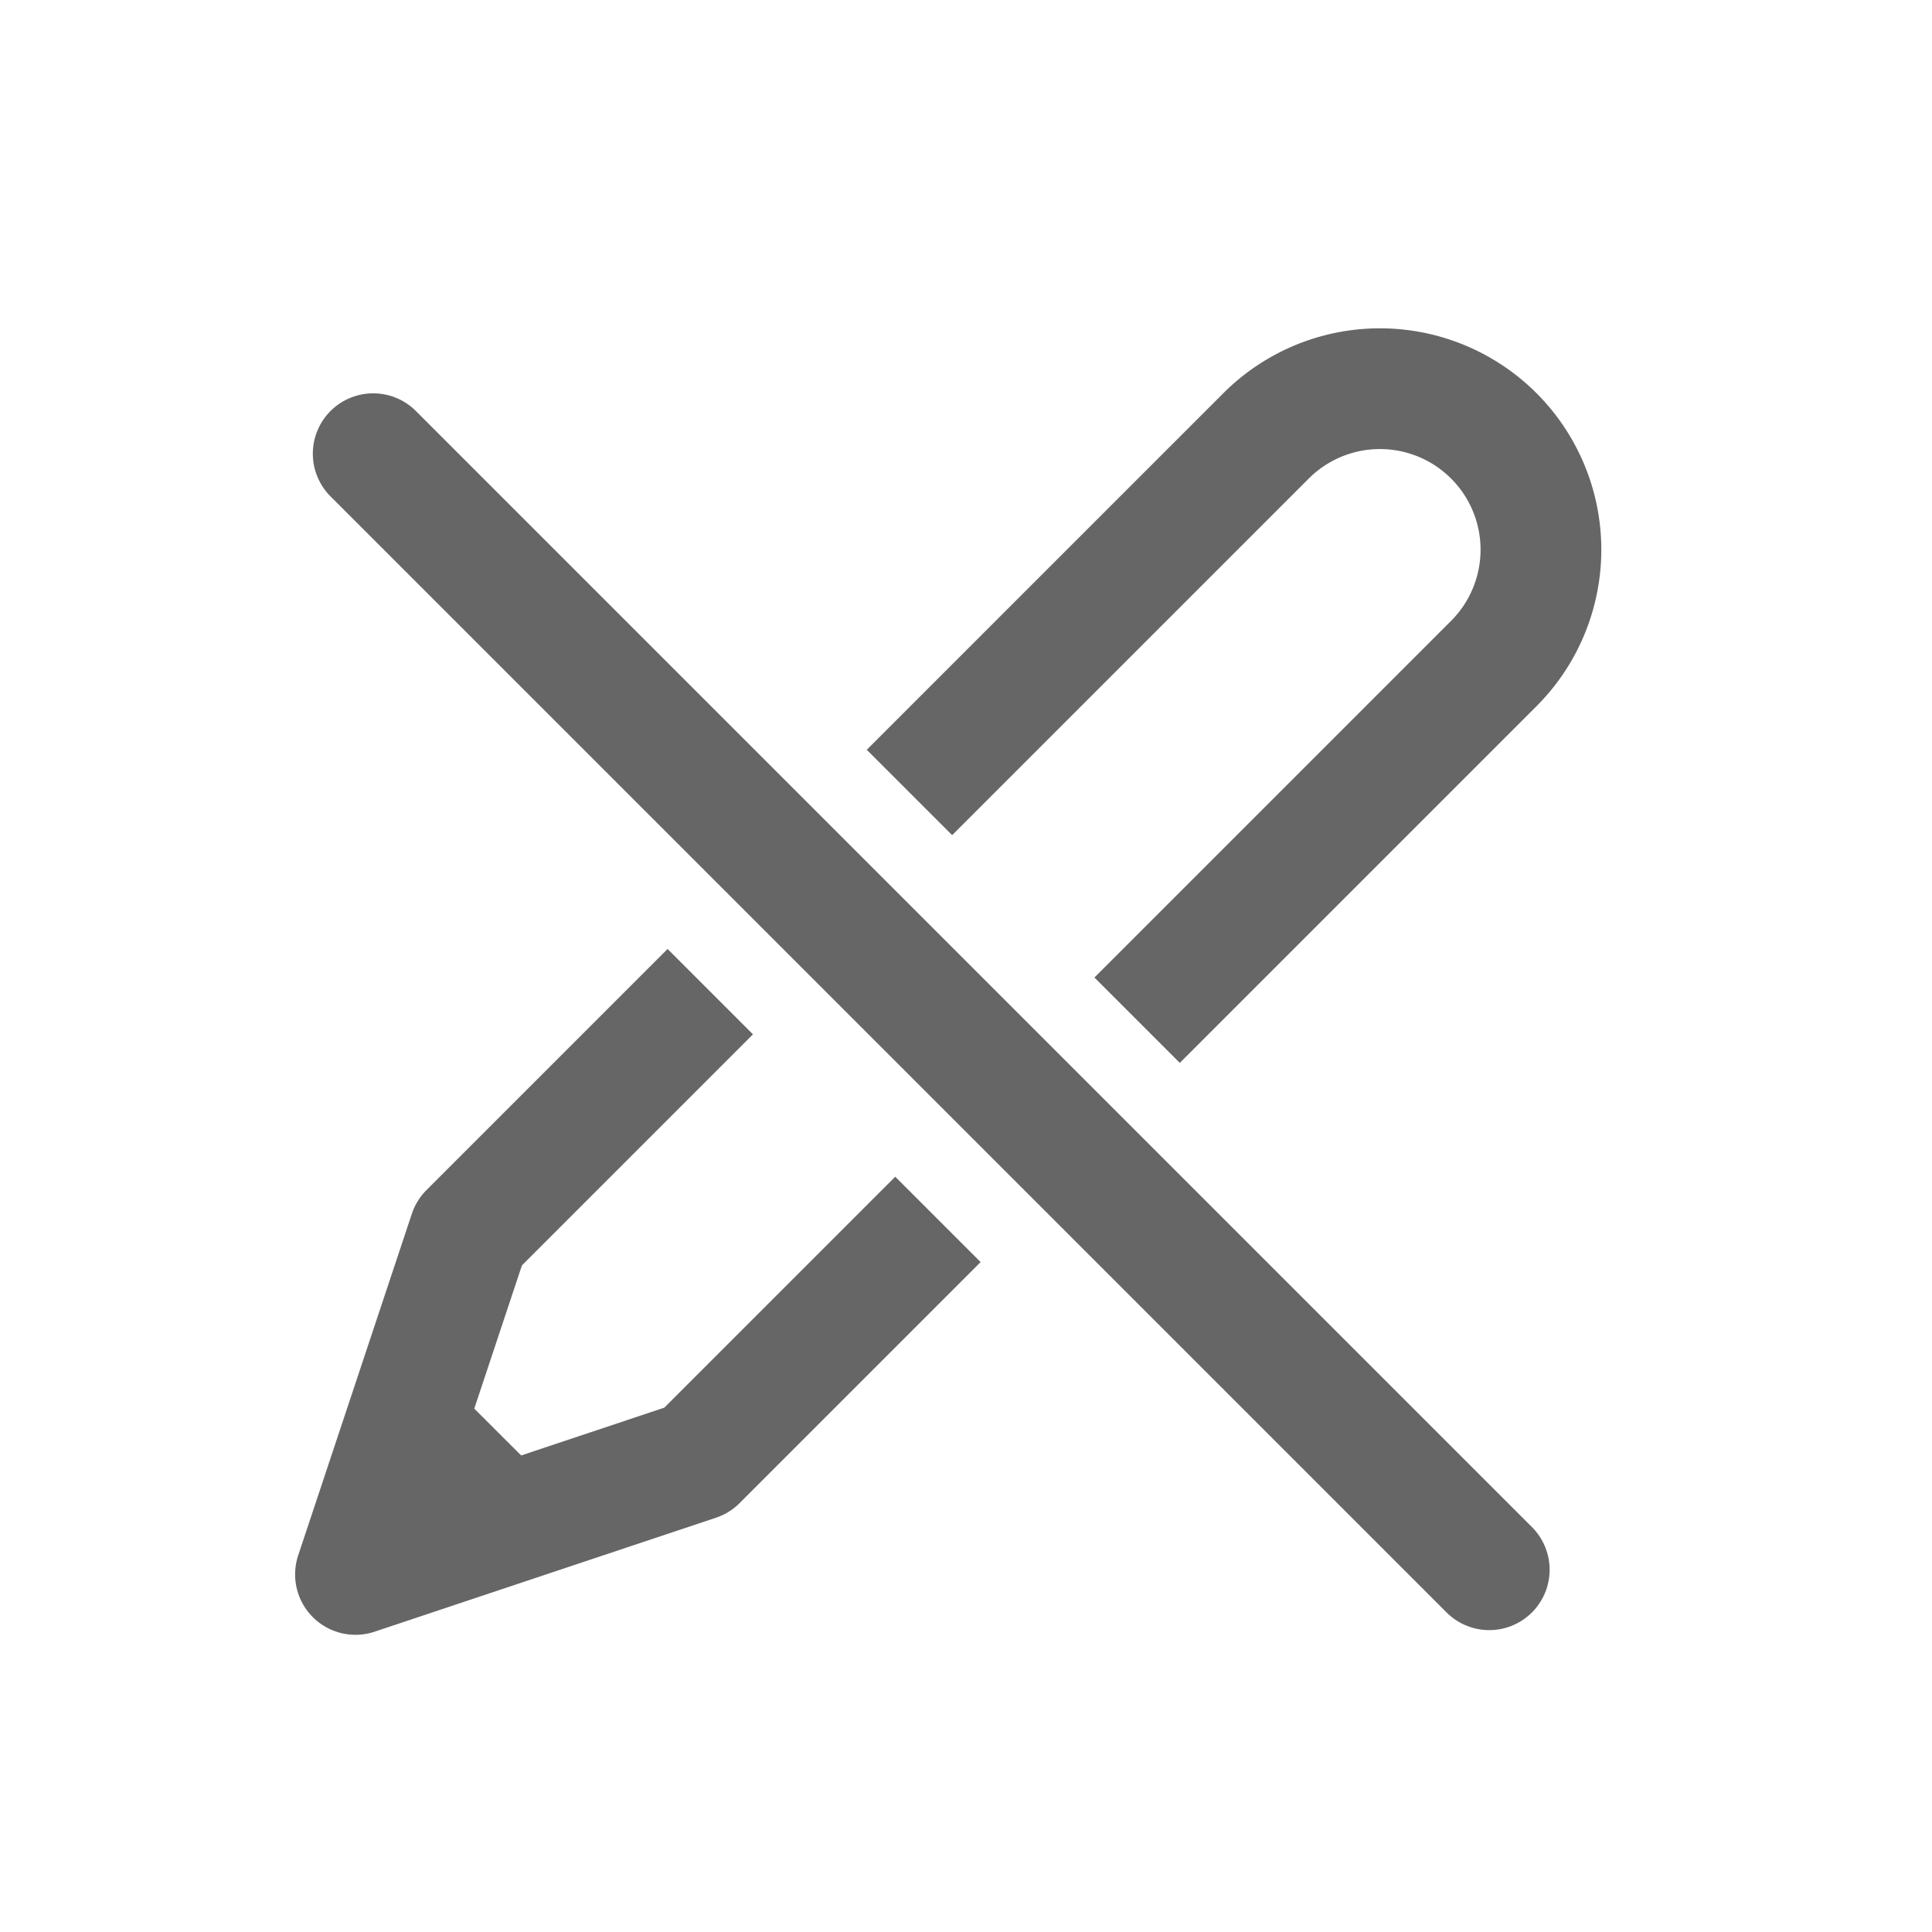 <svg width="24" height="24" viewBox="0 0 24 24" xmlns="http://www.w3.org/2000/svg"><g fill="none" fill-rule="evenodd"><path d="m11.828 9.314 3.9-3.9a2 2 0 1 1 2.828 2.829l-3.9 3.9m-3.535 3.535-2.464 2.464-4.241 1.416 1.412-4.244 2.465-2.465" class="icon_svg-stroke" stroke="#666" stroke-width="1.5" stroke-linecap="square" stroke-linejoin="round"/><path class="icon_svg-fill_as_stroke" fill="#666" d="m4.414 19.556 2.652-.884-1.768-1.767z"/><path d="M4.636 5.636 18.5 19.5" class="icon_svg-stroke" stroke="#666" stroke-width="1.5" stroke-linecap="round"/></g></svg>